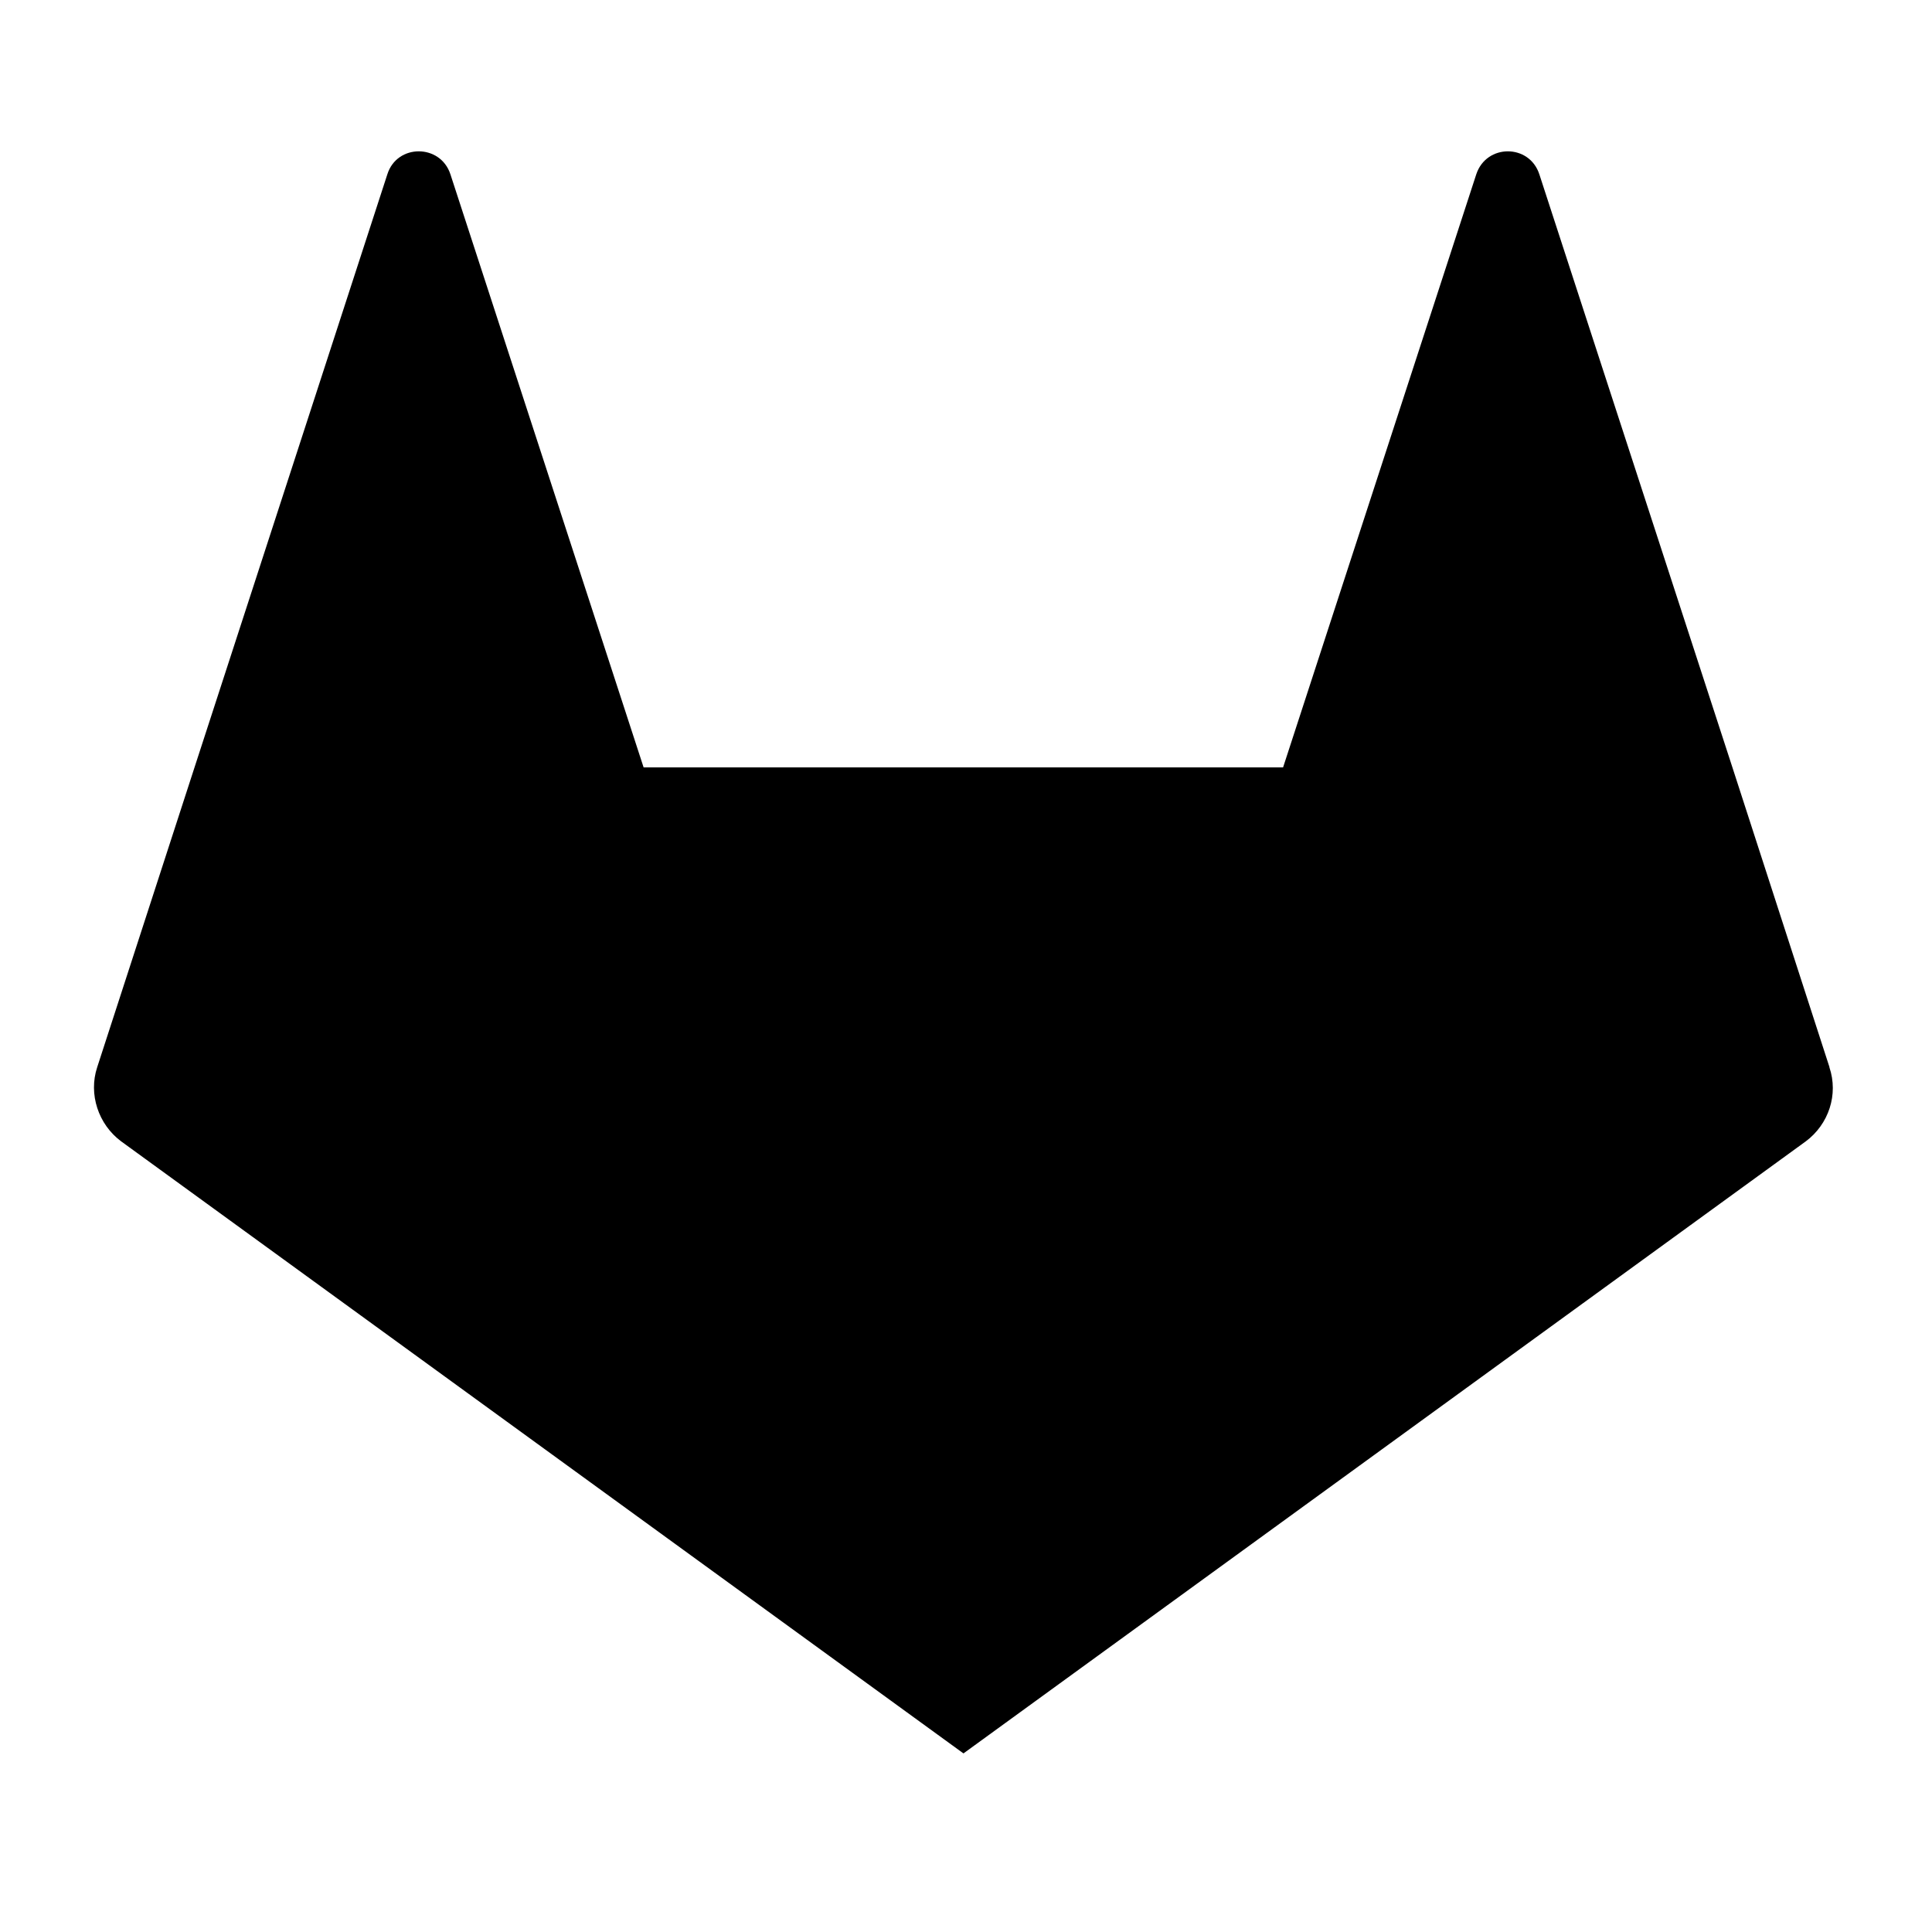 <?xml version="1.0" encoding="UTF-8" standalone="no"?>
<!-- Generator: Adobe Illustrator 22.1.0, SVG Export Plug-In . SVG Version: 6.00 Build 0)  -->

<svg
   xmlns:dc="http://purl.org/dc/elements/1.1/"
   xmlns:cc="http://creativecommons.org/ns#"
   xmlns:rdf="http://www.w3.org/1999/02/22-rdf-syntax-ns#"
   xmlns:svg="http://www.w3.org/2000/svg"
   xmlns="http://www.w3.org/2000/svg"
   xmlns:sodipodi="http://sodipodi.sourceforge.net/DTD/sodipodi-0.dtd"
   xmlns:inkscape="http://www.inkscape.org/namespaces/inkscape"
   version="1.1"
   id="Layer_1"
   x="0px"
   y="0px"
   viewBox="0 0 16 16"
   xml:space="preserve"
   sodipodi:docname="icon-gitlab.svg"
   width="16"
   height="16"
   inkscape:version="0.92.5 (2060ec1f9f, 2020-04-08)"><defs
   id="defs13">
	
	
</defs><sodipodi:namedview
   pagecolor="#ffffff"
   bordercolor="#666666"
   borderopacity="1"
   objecttolerance="10"
   gridtolerance="10"
   guidetolerance="10"
   inkscape:pageopacity="0"
   inkscape:pageshadow="2"
   inkscape:window-width="1920"
   inkscape:window-height="1043"
   id="namedview11"
   showgrid="false"
   inkscape:zoom="3.6875"
   inkscape:cx="26.607966"
   inkscape:cy="96.026522"
   inkscape:window-x="1920"
   inkscape:window-y="0"
   inkscape:window-maximized="1"
   inkscape:current-layer="Layer_1" />
<g
   id="g8"><path
     style="stroke-width:0.032"
     d="m 15.151,8.838 -0.803,-2.48 -1.6,-4.915 c -0.083,-0.253 -0.438,-0.253 -0.522,0 l -1.6,4.912 h -5.296 l -1.6,-4.912 c -0.083,-0.253 -0.442,-0.253 -0.522,0 l -1.597,4.912 -0.806,2.483 c -0.074,0.224 0.01,0.474 0.198,0.614 l 6.976,5.069 6.976,-5.069 c 0.189,-0.141 0.272,-0.387 0.195,-0.614 z"
     id="path4"
     inkscape:connector-curvature="0" /></g>
</svg>
